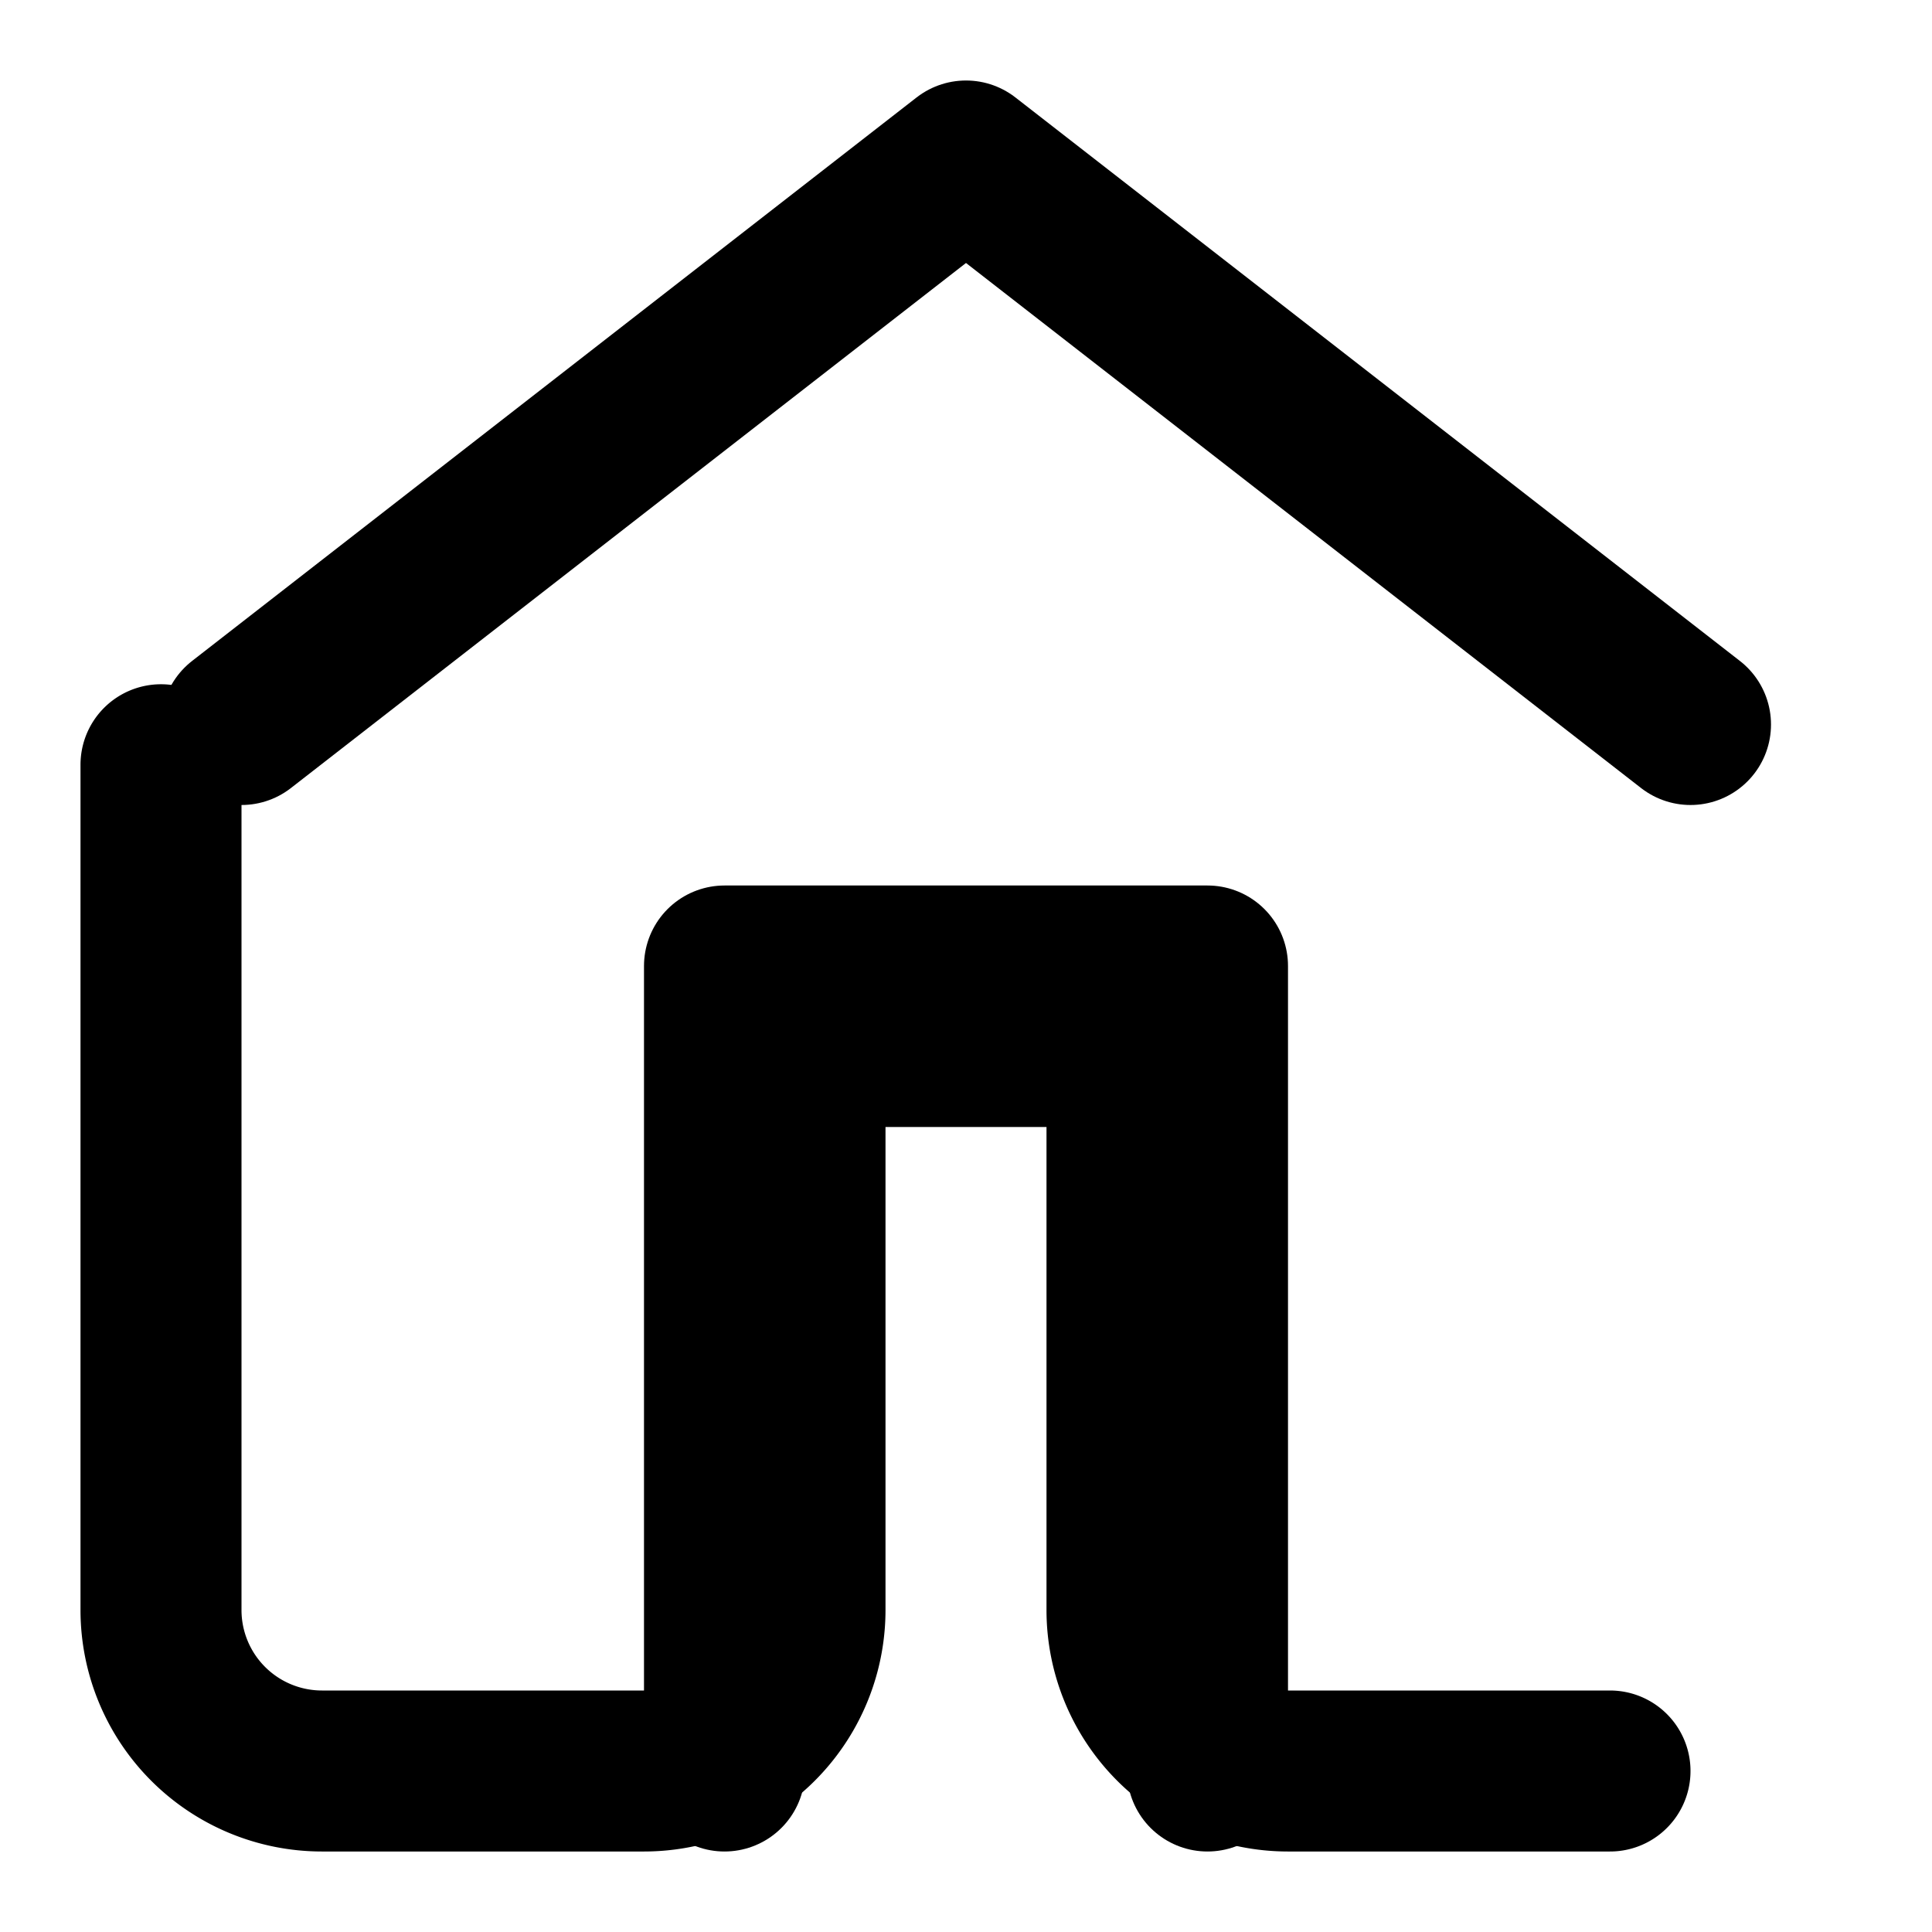 <svg
  xmlns="http://www.w3.org/2000/svg"
  width="24"
  height="24"
  viewBox="0 0 24 24"
  fill="none"
  stroke="currentColor"
  stroke-width="2"
  stroke-linecap="round"
  stroke-linejoin="round"
  class="feather feather-home"
>
  <path d="M3 9L12 2l9 7" />
  <path d="M9 22V12h6v10" />
  <path d="M20 22h-4a2 2 0 0 1-2-2v-7h-4v7a2 2 0 0 1-2 2H4a2 2 0 0 1-2-2V9.5" />
</svg>
